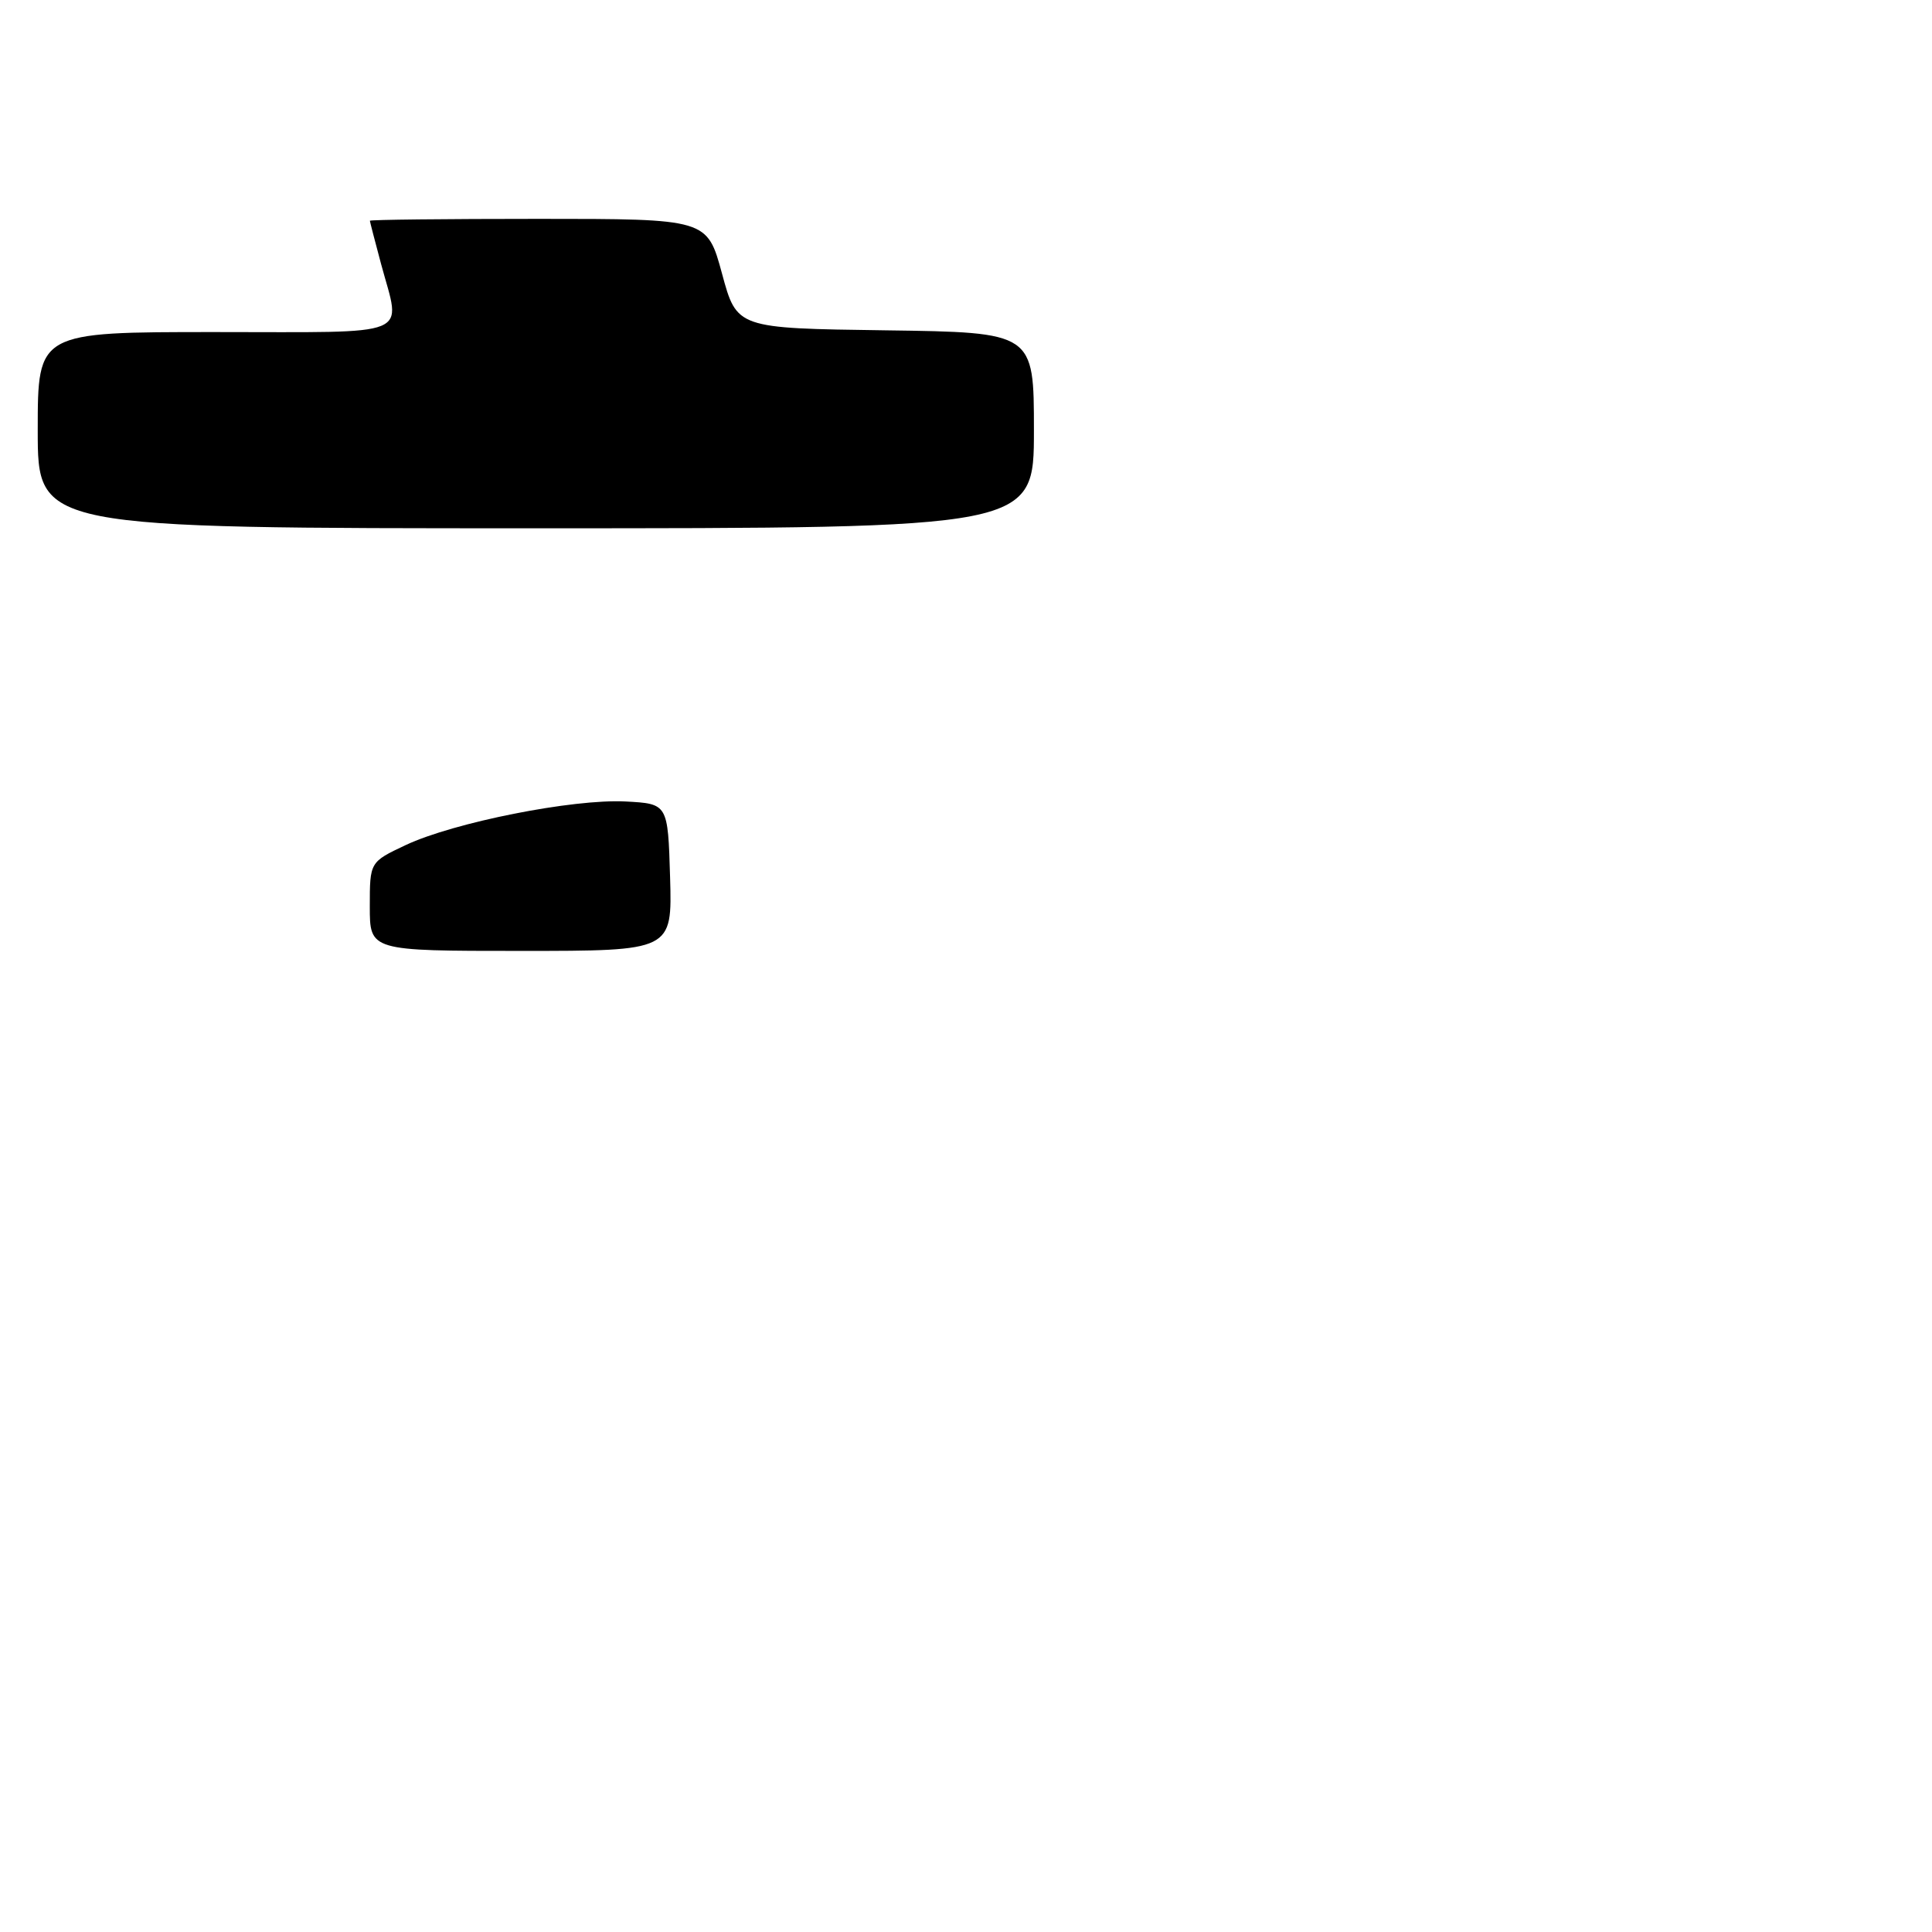 <?xml version="1.0" encoding="UTF-8" standalone="no"?>
<!DOCTYPE svg PUBLIC "-//W3C//DTD SVG 1.1//EN" "http://www.w3.org/Graphics/SVG/1.1/DTD/svg11.dtd" >
<svg xmlns="http://www.w3.org/2000/svg" xmlns:xlink="http://www.w3.org/1999/xlink" version="1.1" viewBox="0 0 256 256">
 <g >
 <path fill="currentColor"
d=" M 137.00 57.02 C 137.00 44.04 137.00 44.04 117.32 43.77 C 97.63 43.50 97.63 43.50 95.67 36.25 C 93.70 29.00 93.70 29.00 71.35 29.00 C 59.06 29.00 49.01 29.11 49.01 29.25 C 49.02 29.39 49.69 31.98 50.50 35.00 C 53.14 44.83 55.17 44.00 28.50 44.00 C 5.00 44.00 5.00 44.00 5.00 57.00 C 5.00 70.00 5.00 70.00 71.00 70.00 C 137.00 70.00 137.00 70.00 137.00 57.02 Z  M 49.00 120.11 C 49.00 114.22 49.00 114.22 53.75 111.98 C 60.14 108.97 75.94 105.84 82.88 106.20 C 88.50 106.50 88.50 106.50 88.79 116.25 C 89.07 126.00 89.07 126.00 69.04 126.00 C 49.00 126.00 49.00 126.00 49.00 120.11 Z "/>
</g>
</svg>